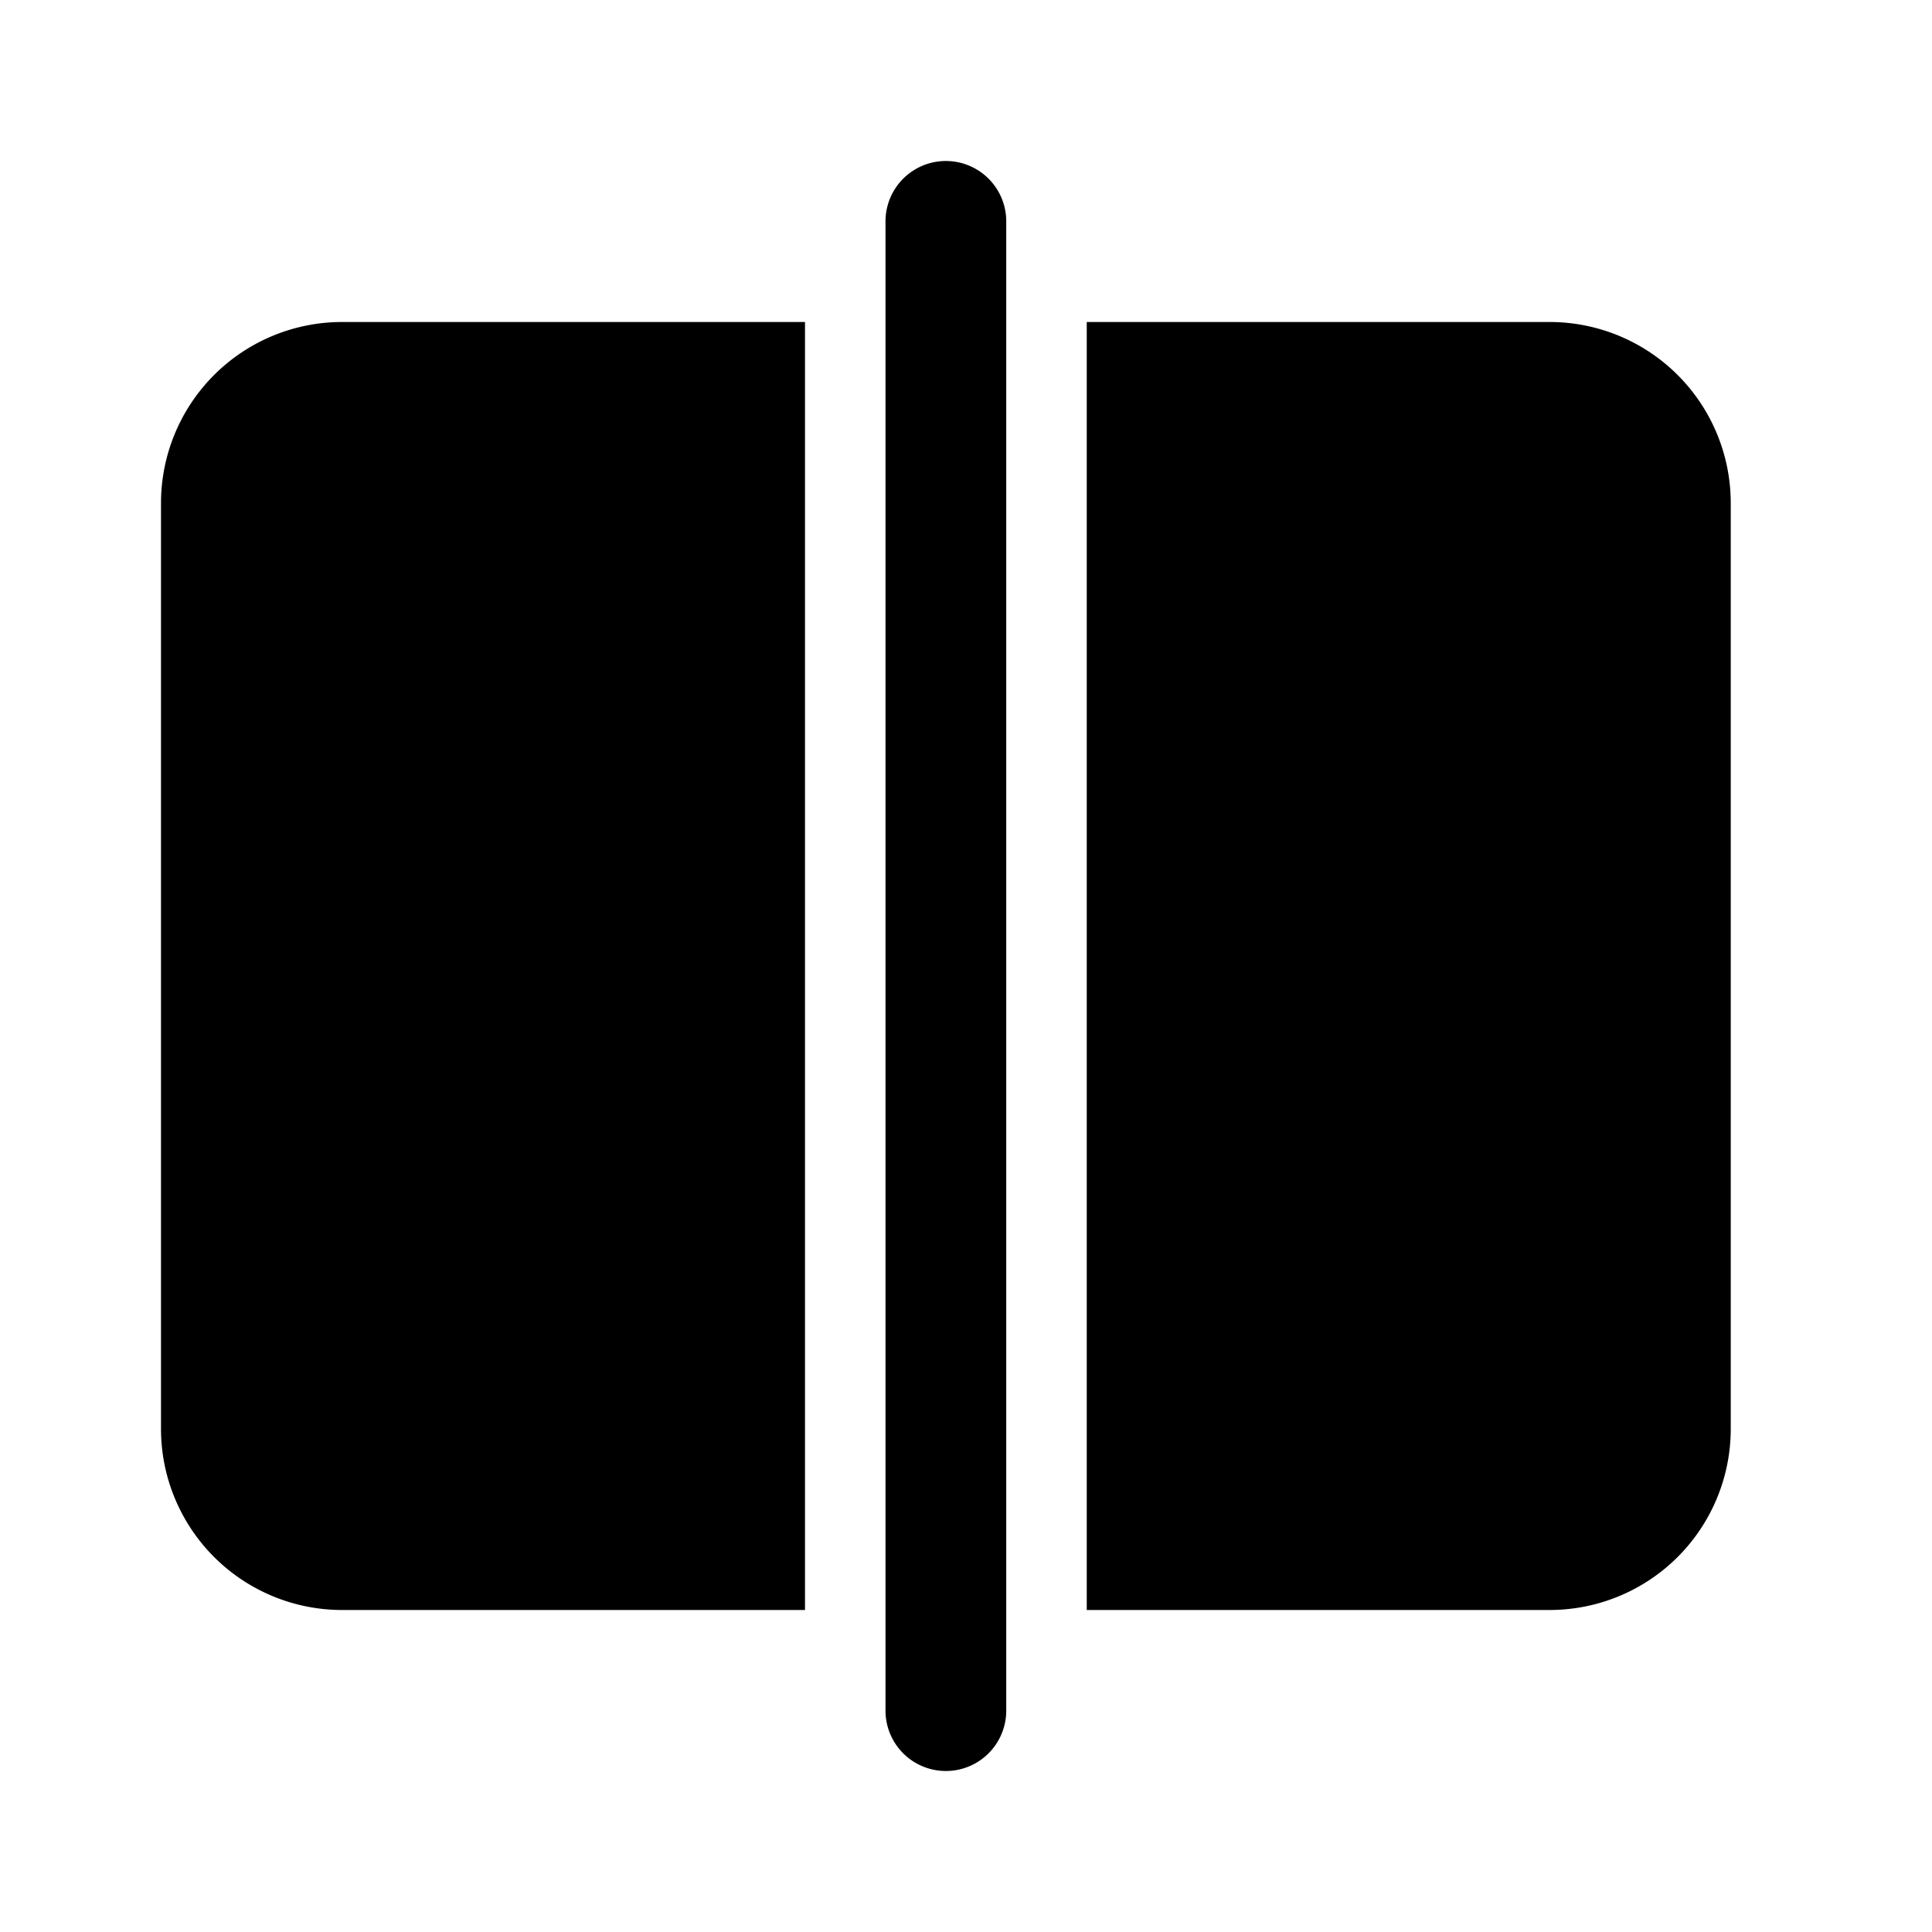 <svg xmlns="http://www.w3.org/2000/svg" xmlns:xlink="http://www.w3.org/1999/xlink" viewBox="0 0 24 24">
  <g fill="none"><path d="M12.5 2.75a.75.75 0 0 0-1.5 0v18.5a.75.75 0 0 0 1.5 0V2.75zM2 6.25A2.25 2.25 0 0 1 4.25 4H10v16H4.25A2.25 2.25 0 0 1 2 17.75V6.25zM19.25 20H13.5V4h5.75a2.25 2.25 0 0 1 2.25 2.25v11.5A2.25 2.25 0 0 1 19.25 20z" fill="currentColor" /></g>
</svg>
